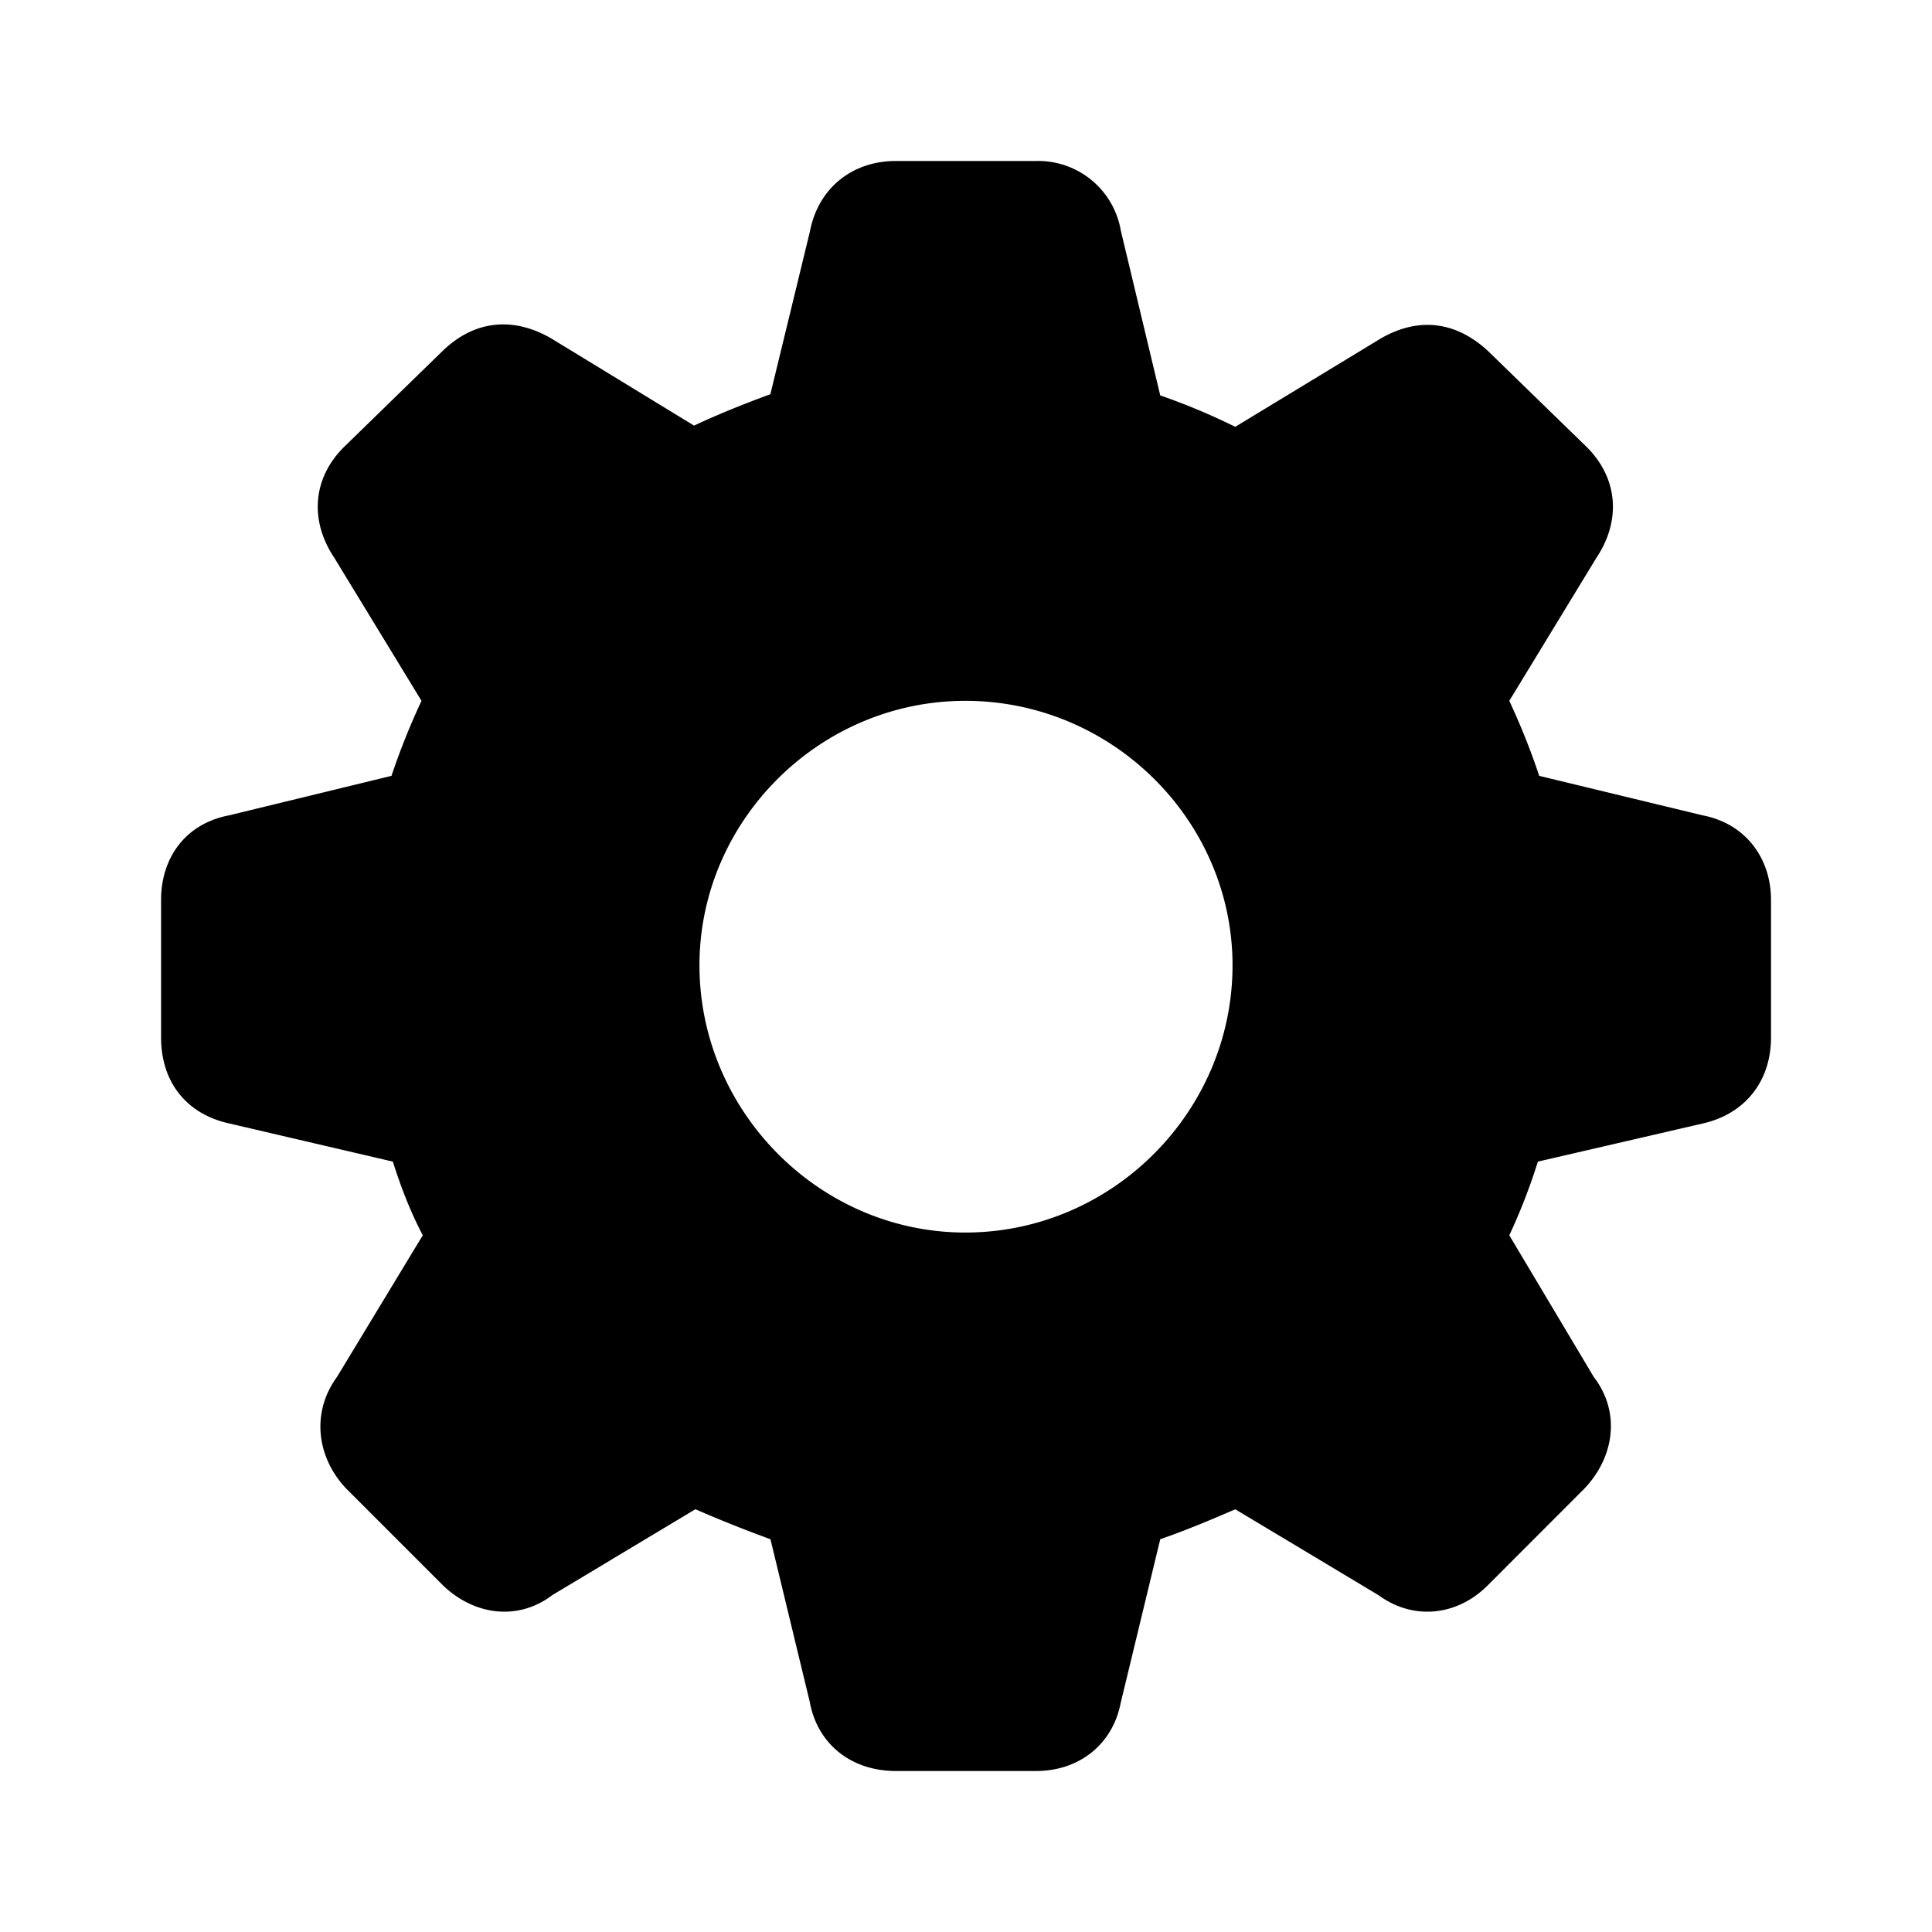 <svg viewBox="0 0 24 24" fill="none" xmlns="http://www.w3.org/2000/svg"><path fill-rule="evenodd" clip-rule="evenodd" d="M10.061 21.153c.102.525.525.847 1.067.847h1.744c.525 0 .948-.322 1.05-.847l.491-2.032c.339-.118.66-.254.932-.372l1.778 1.066c.44.322.982.254 1.355-.118l1.202-1.203c.372-.389.457-.948.119-1.388l-1.05-1.761a7.32 7.32 0 0 0 .355-.915l2.05-.474c.524-.119.846-.525.846-1.067v-1.71c0-.525-.322-.949-.847-1.05l-2.032-.491a8.85 8.85 0 0 0-.372-.932l1.083-1.778c.305-.457.271-.982-.118-1.372l-1.236-1.202c-.39-.356-.847-.423-1.321-.152l-1.812 1.1a8.124 8.124 0 0 0-.932-.39l-.49-2.048A1.04 1.04 0 0 0 12.872 2h-1.745c-.542 0-.965.339-1.067.88L9.57 4.897c-.322.118-.66.254-.948.39L6.843 4.201c-.474-.271-.948-.22-1.338.152L4.27 5.556c-.39.39-.423.915-.118 1.372l1.084 1.778a8.851 8.851 0 0 0-.373.932l-2.015.49c-.542.102-.847.526-.847 1.05v1.711c0 .542.305.948.847 1.067l2.032.474c.102.322.22.627.372.915l-1.066 1.76c-.322.441-.254 1 .118 1.39l1.202 1.202c.39.372.932.44 1.355.118l1.778-1.067c.271.12.61.255.932.373l.491 2.032zm5.25-9.161c0 1.812-1.49 3.319-3.32 3.319-1.811 0-3.302-1.507-3.302-3.32 0-1.795 1.49-3.285 3.303-3.285 1.828 0 3.319 1.49 3.319 3.286z" fill="currentColor"/></svg>